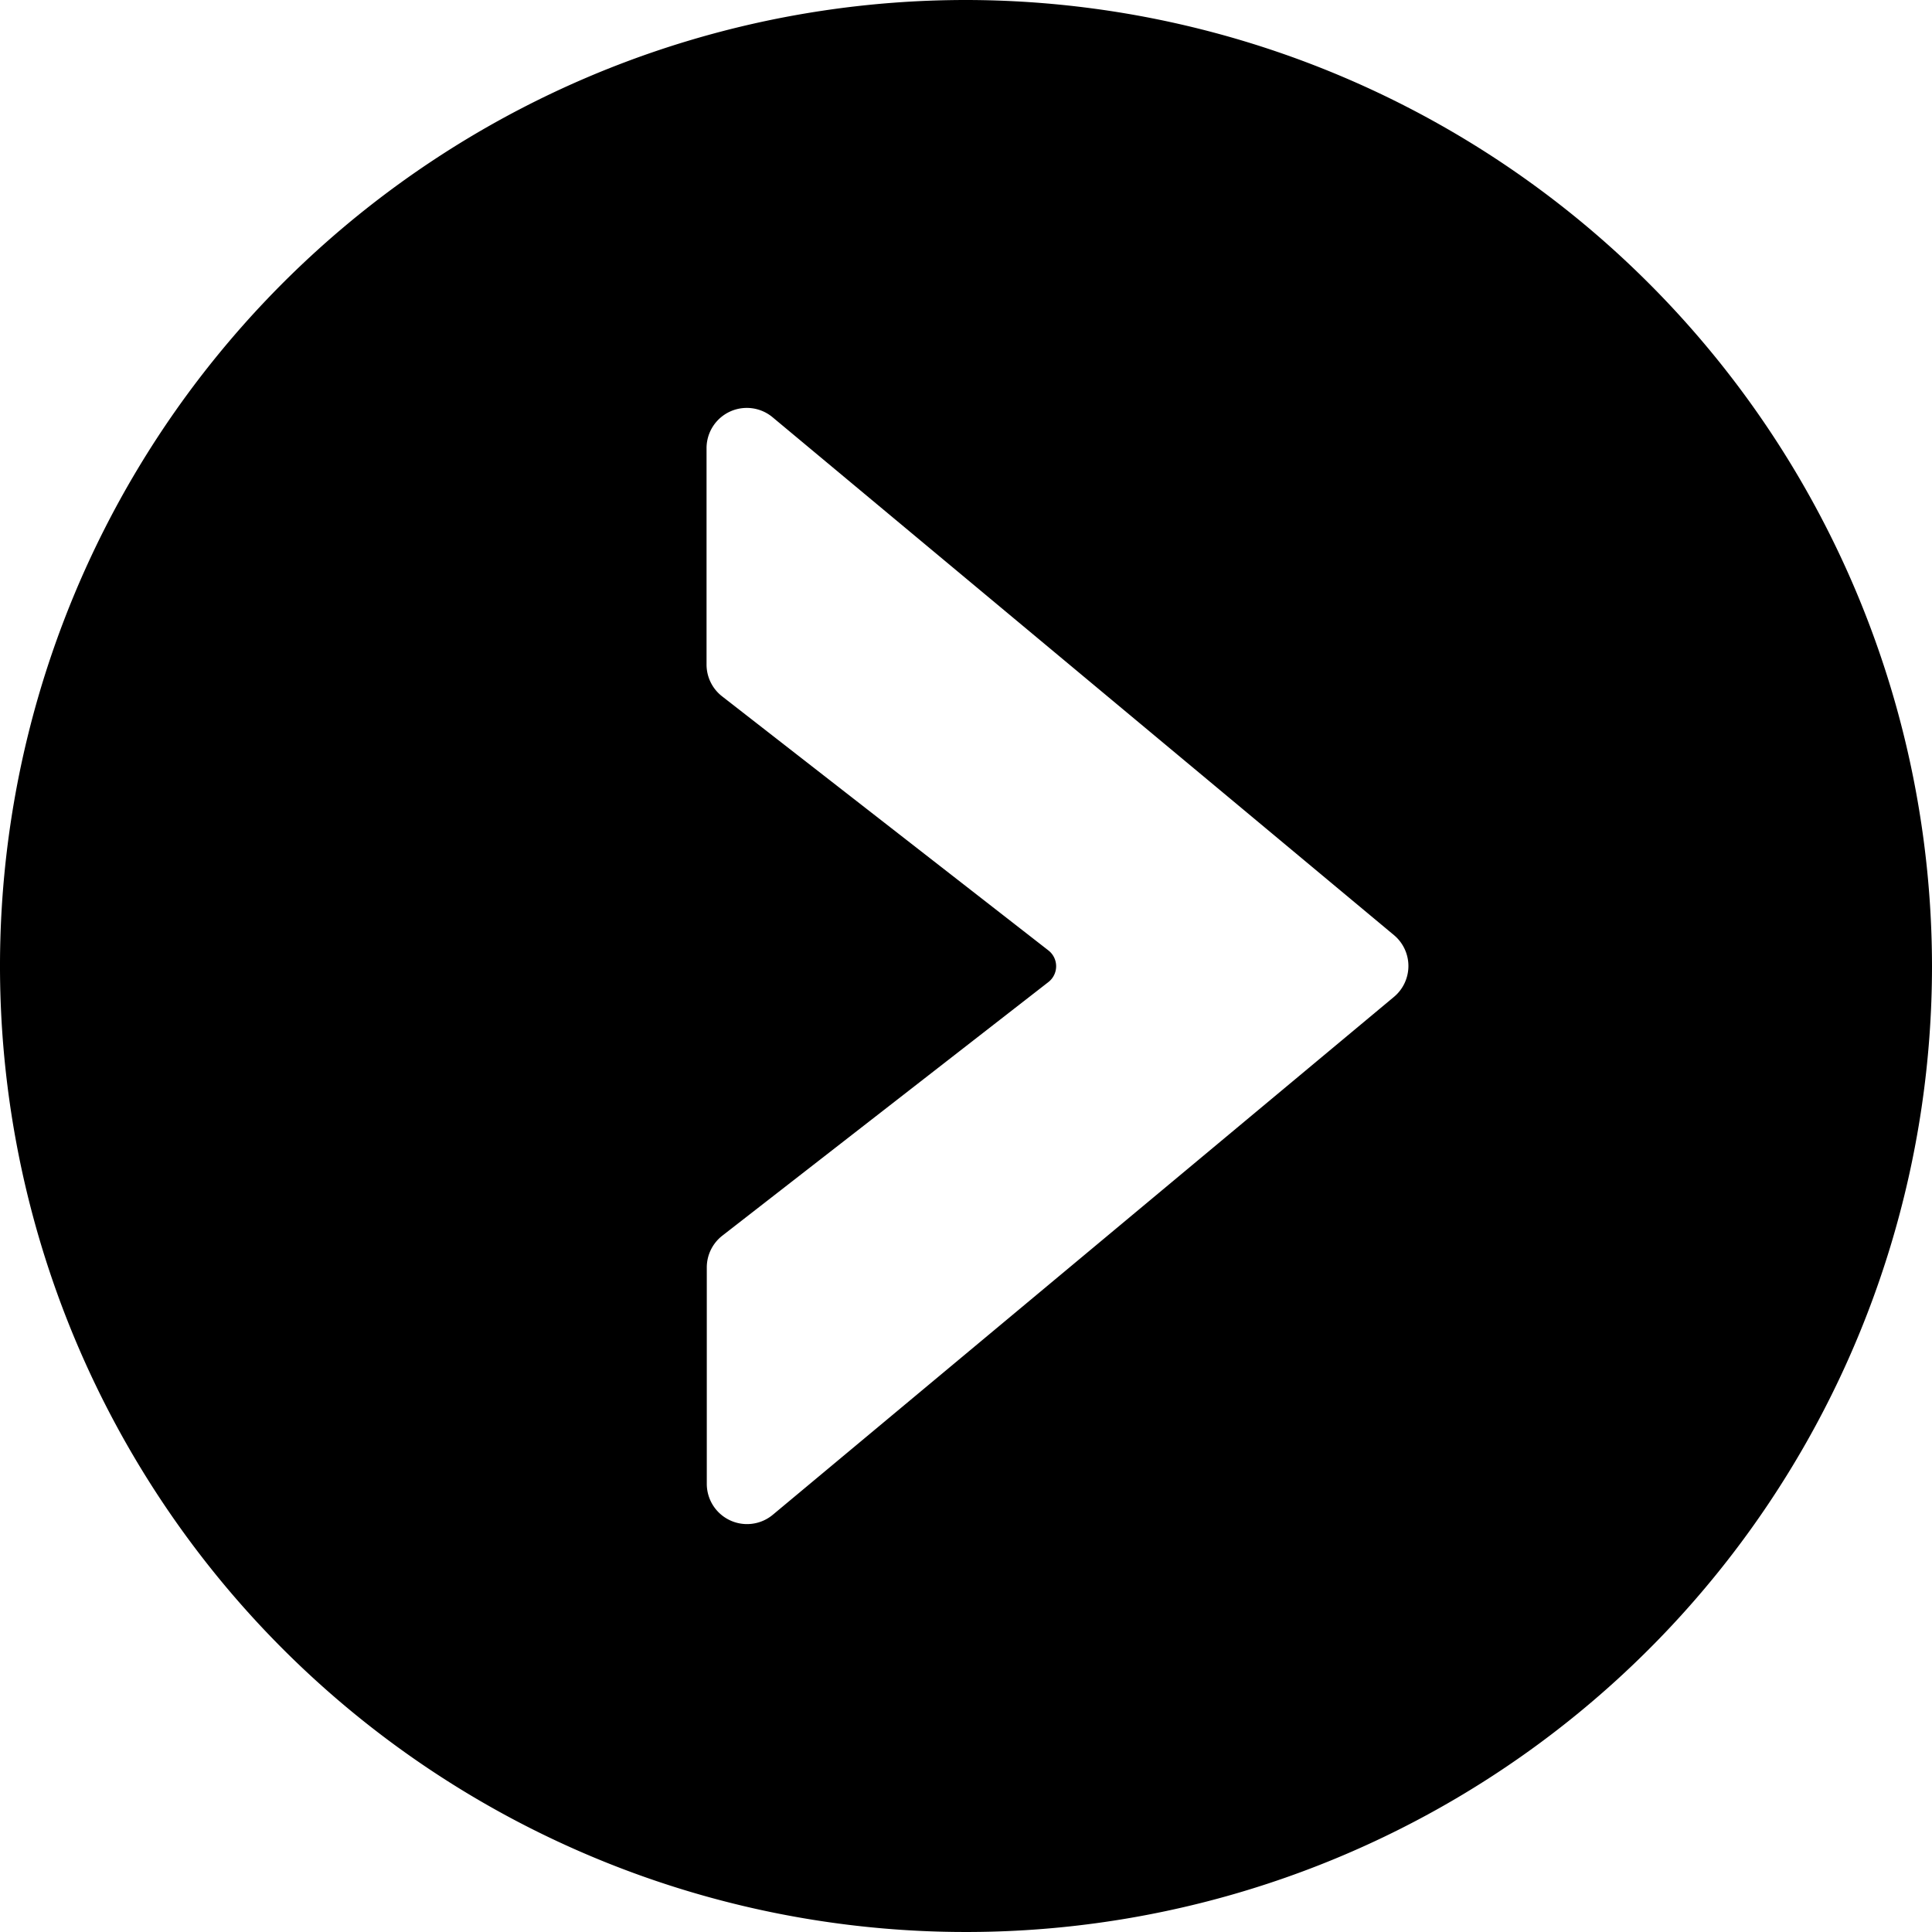 <svg id="Bold" xmlns="http://www.w3.org/2000/svg" viewBox="0 0 24 24"><title>arrow-button-circle-right-1</title><path d="M12,0A12,12,0,1,0,24,12,12.013,12.013,0,0,0,12,0Zm5.316,12.384L9.6,18.817a.5.5,0,0,1-.82-.385V15.745a.5.5,0,0,1,.193-.395L13.023,12.2a.249.249,0,0,0,0-.394L8.97,8.65a.5.5,0,0,1-.193-.395V5.568a.5.5,0,0,1,.82-.385l7.719,6.433A.5.5,0,0,1,17.316,12.384Z"/></svg>
